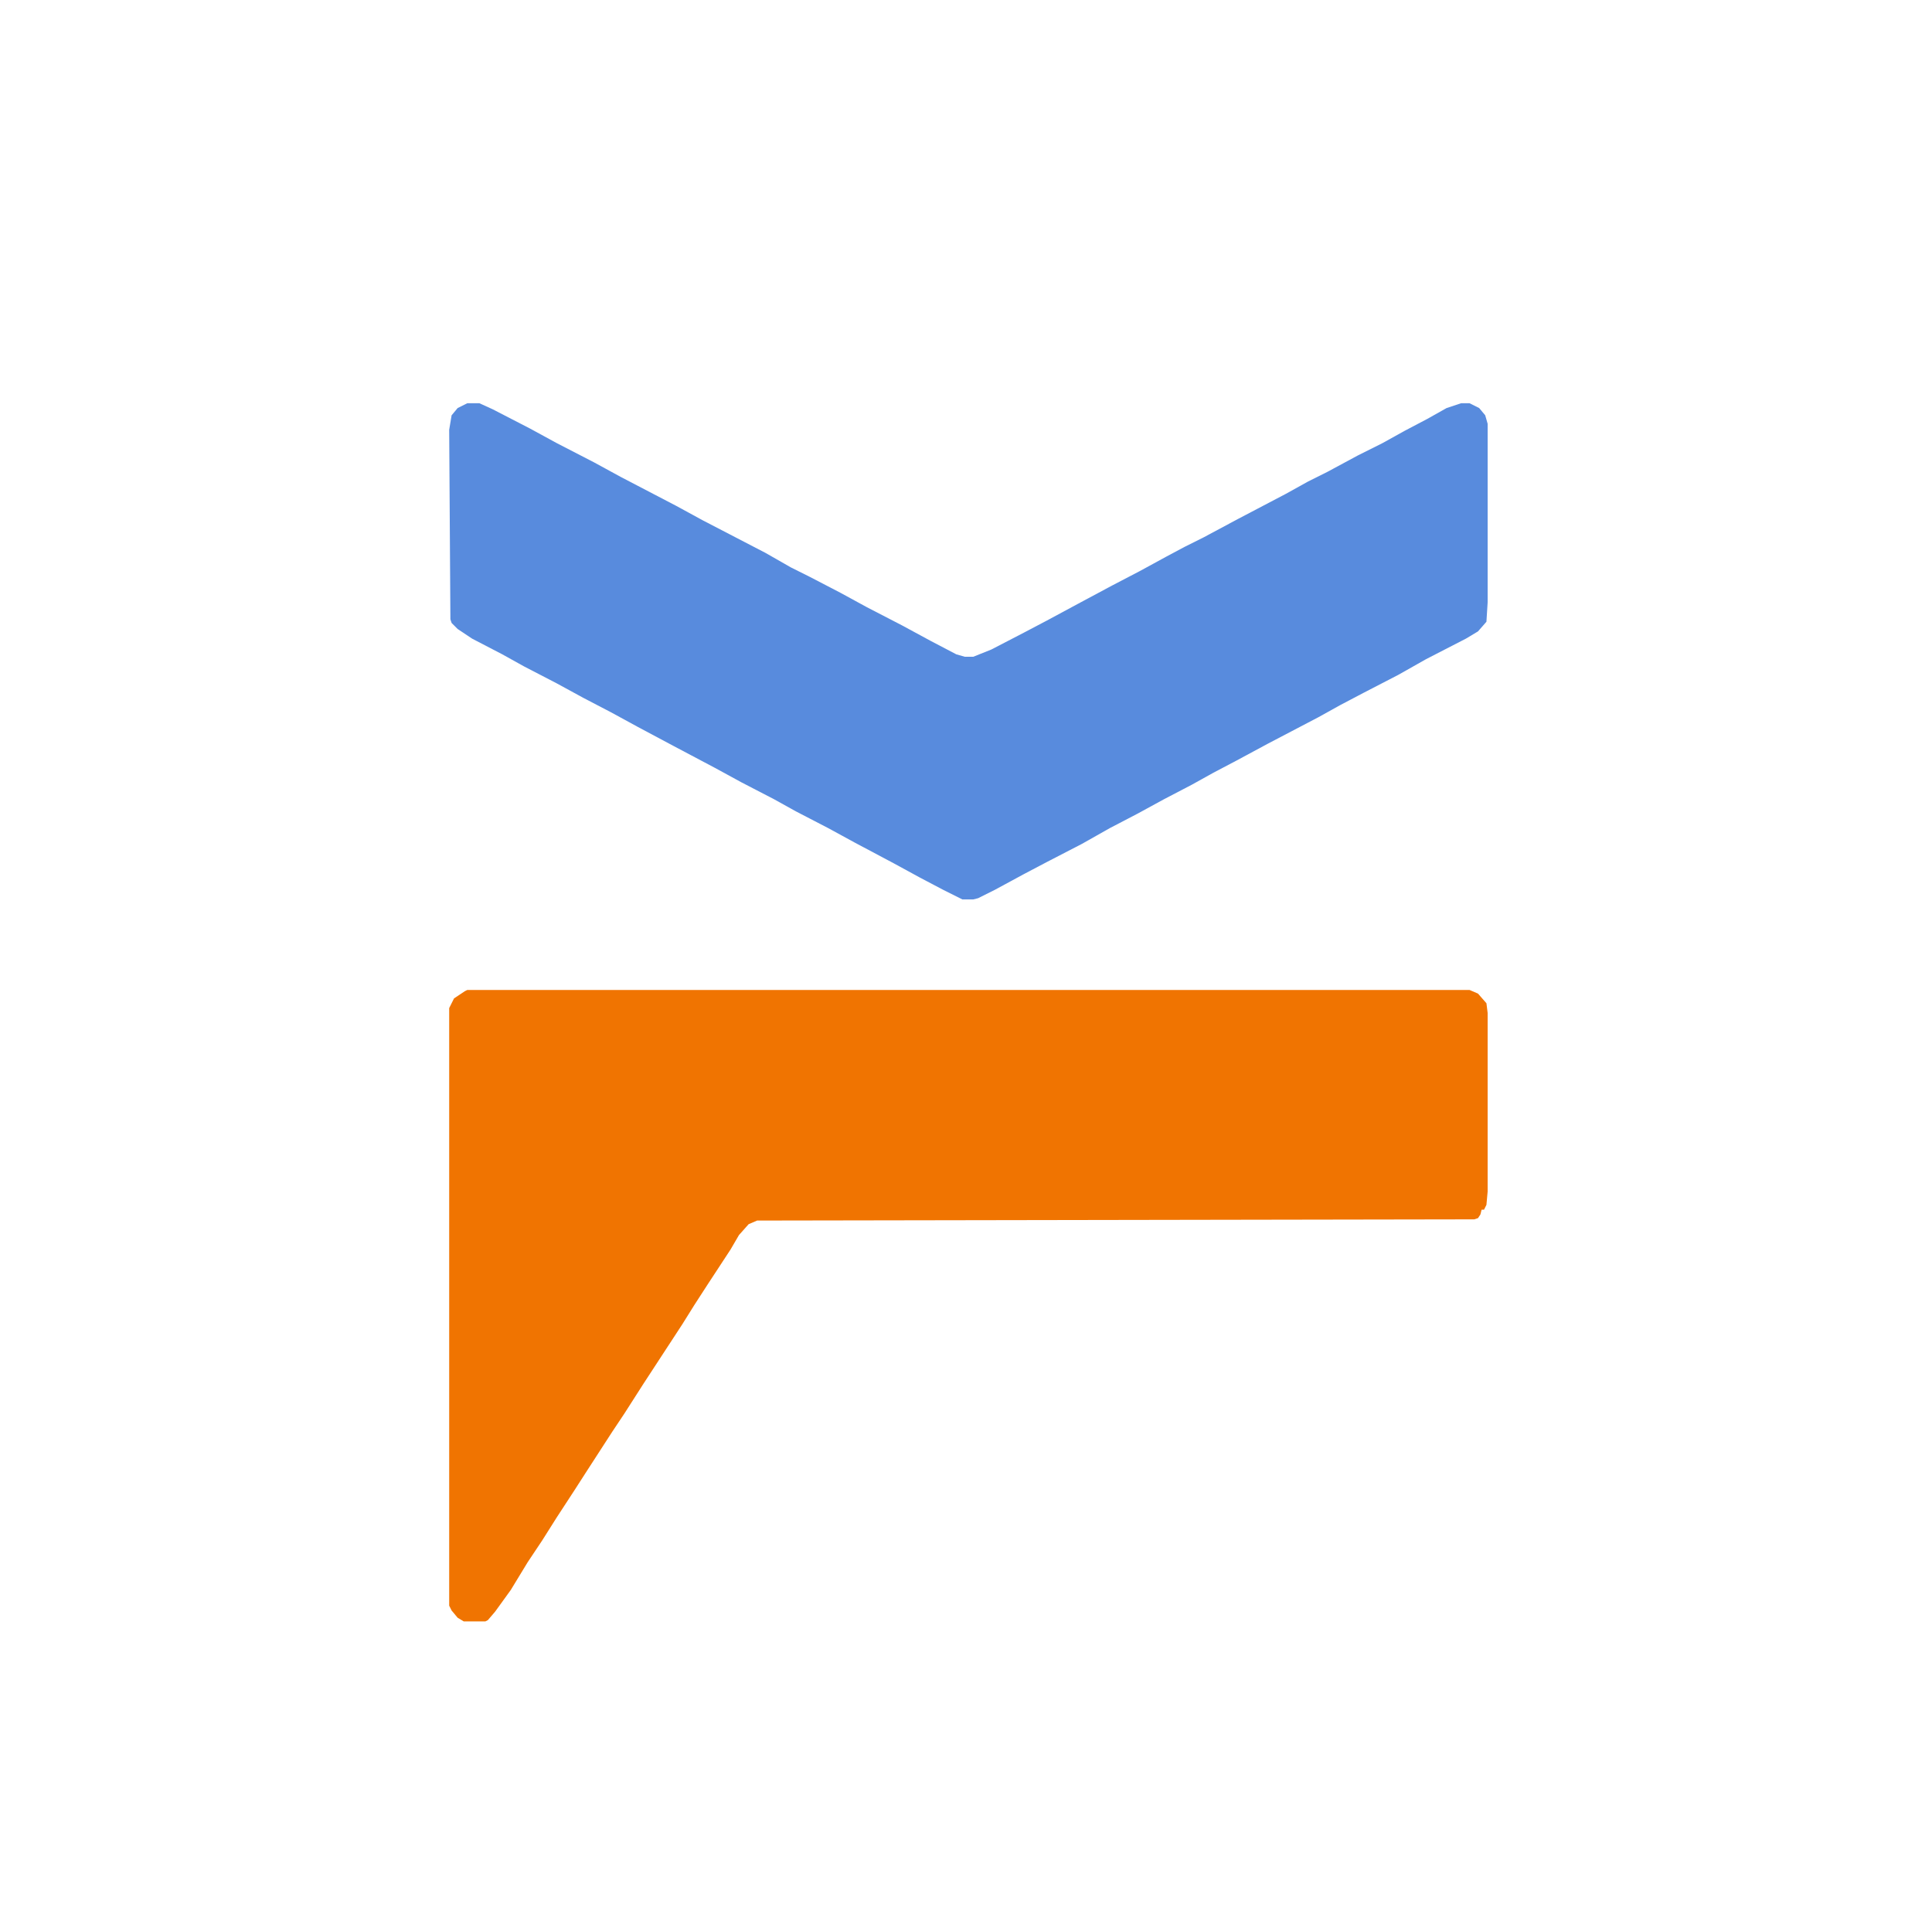<?xml version="1.0" encoding="UTF-8"?>
<svg version="1.1" viewBox="0 0 1600 1596" width="400" height="399" xmlns="http://www.w3.org/2000/svg">
<path transform="translate(387,820)" d="m0 0h830l7 3 7 8 1 8v148l-1 11-2 4h-2l-1 4-2 3-3 1-594 1-7 3-8 9-7 12-19 29-11 17-10 16-32 49-16 25-10 15-22 34-9 14-15 23-12 19-12 18-14 23-13 18-6 7-2 1h-18l-5-3-5-6-2-4v-495l4-8 9-6z" fill="#F07401"/>
<path transform="translate(387,334)" d="m0 0h10l11 5 31 16 22 12 31 16 22 12 46 24 22 12 52 27 21 12 16 8 25 13 22 12 29 15 24 13 21 11 7 2h7l15-6 27-14 19-10 26-14 28-15 23-12 22-12 15-8 16-8 28-15 40-21 18-10 16-8 26-14 20-10 18-10 19-10 16-9 12-4h7l8 4 5 6 2 7v148l-1 16-7 8-10 6-33 17-23 13-29 15-19 10-18 10-42 22-26 14-19 10-18 10-23 12-22 12-23 12-23 13-29 15-19 10-24 13-14 7-4 1h-9l-16-8-19-10-22-12-32-17-22-12-27-14-18-10-27-14-22-12-34-18-30-16-22-12-23-12-22-12-27-14-18-10-25-13-12-8-5-5-1-3-1-157 2-12 5-6z" fill="#588BDD"/>
</svg>
